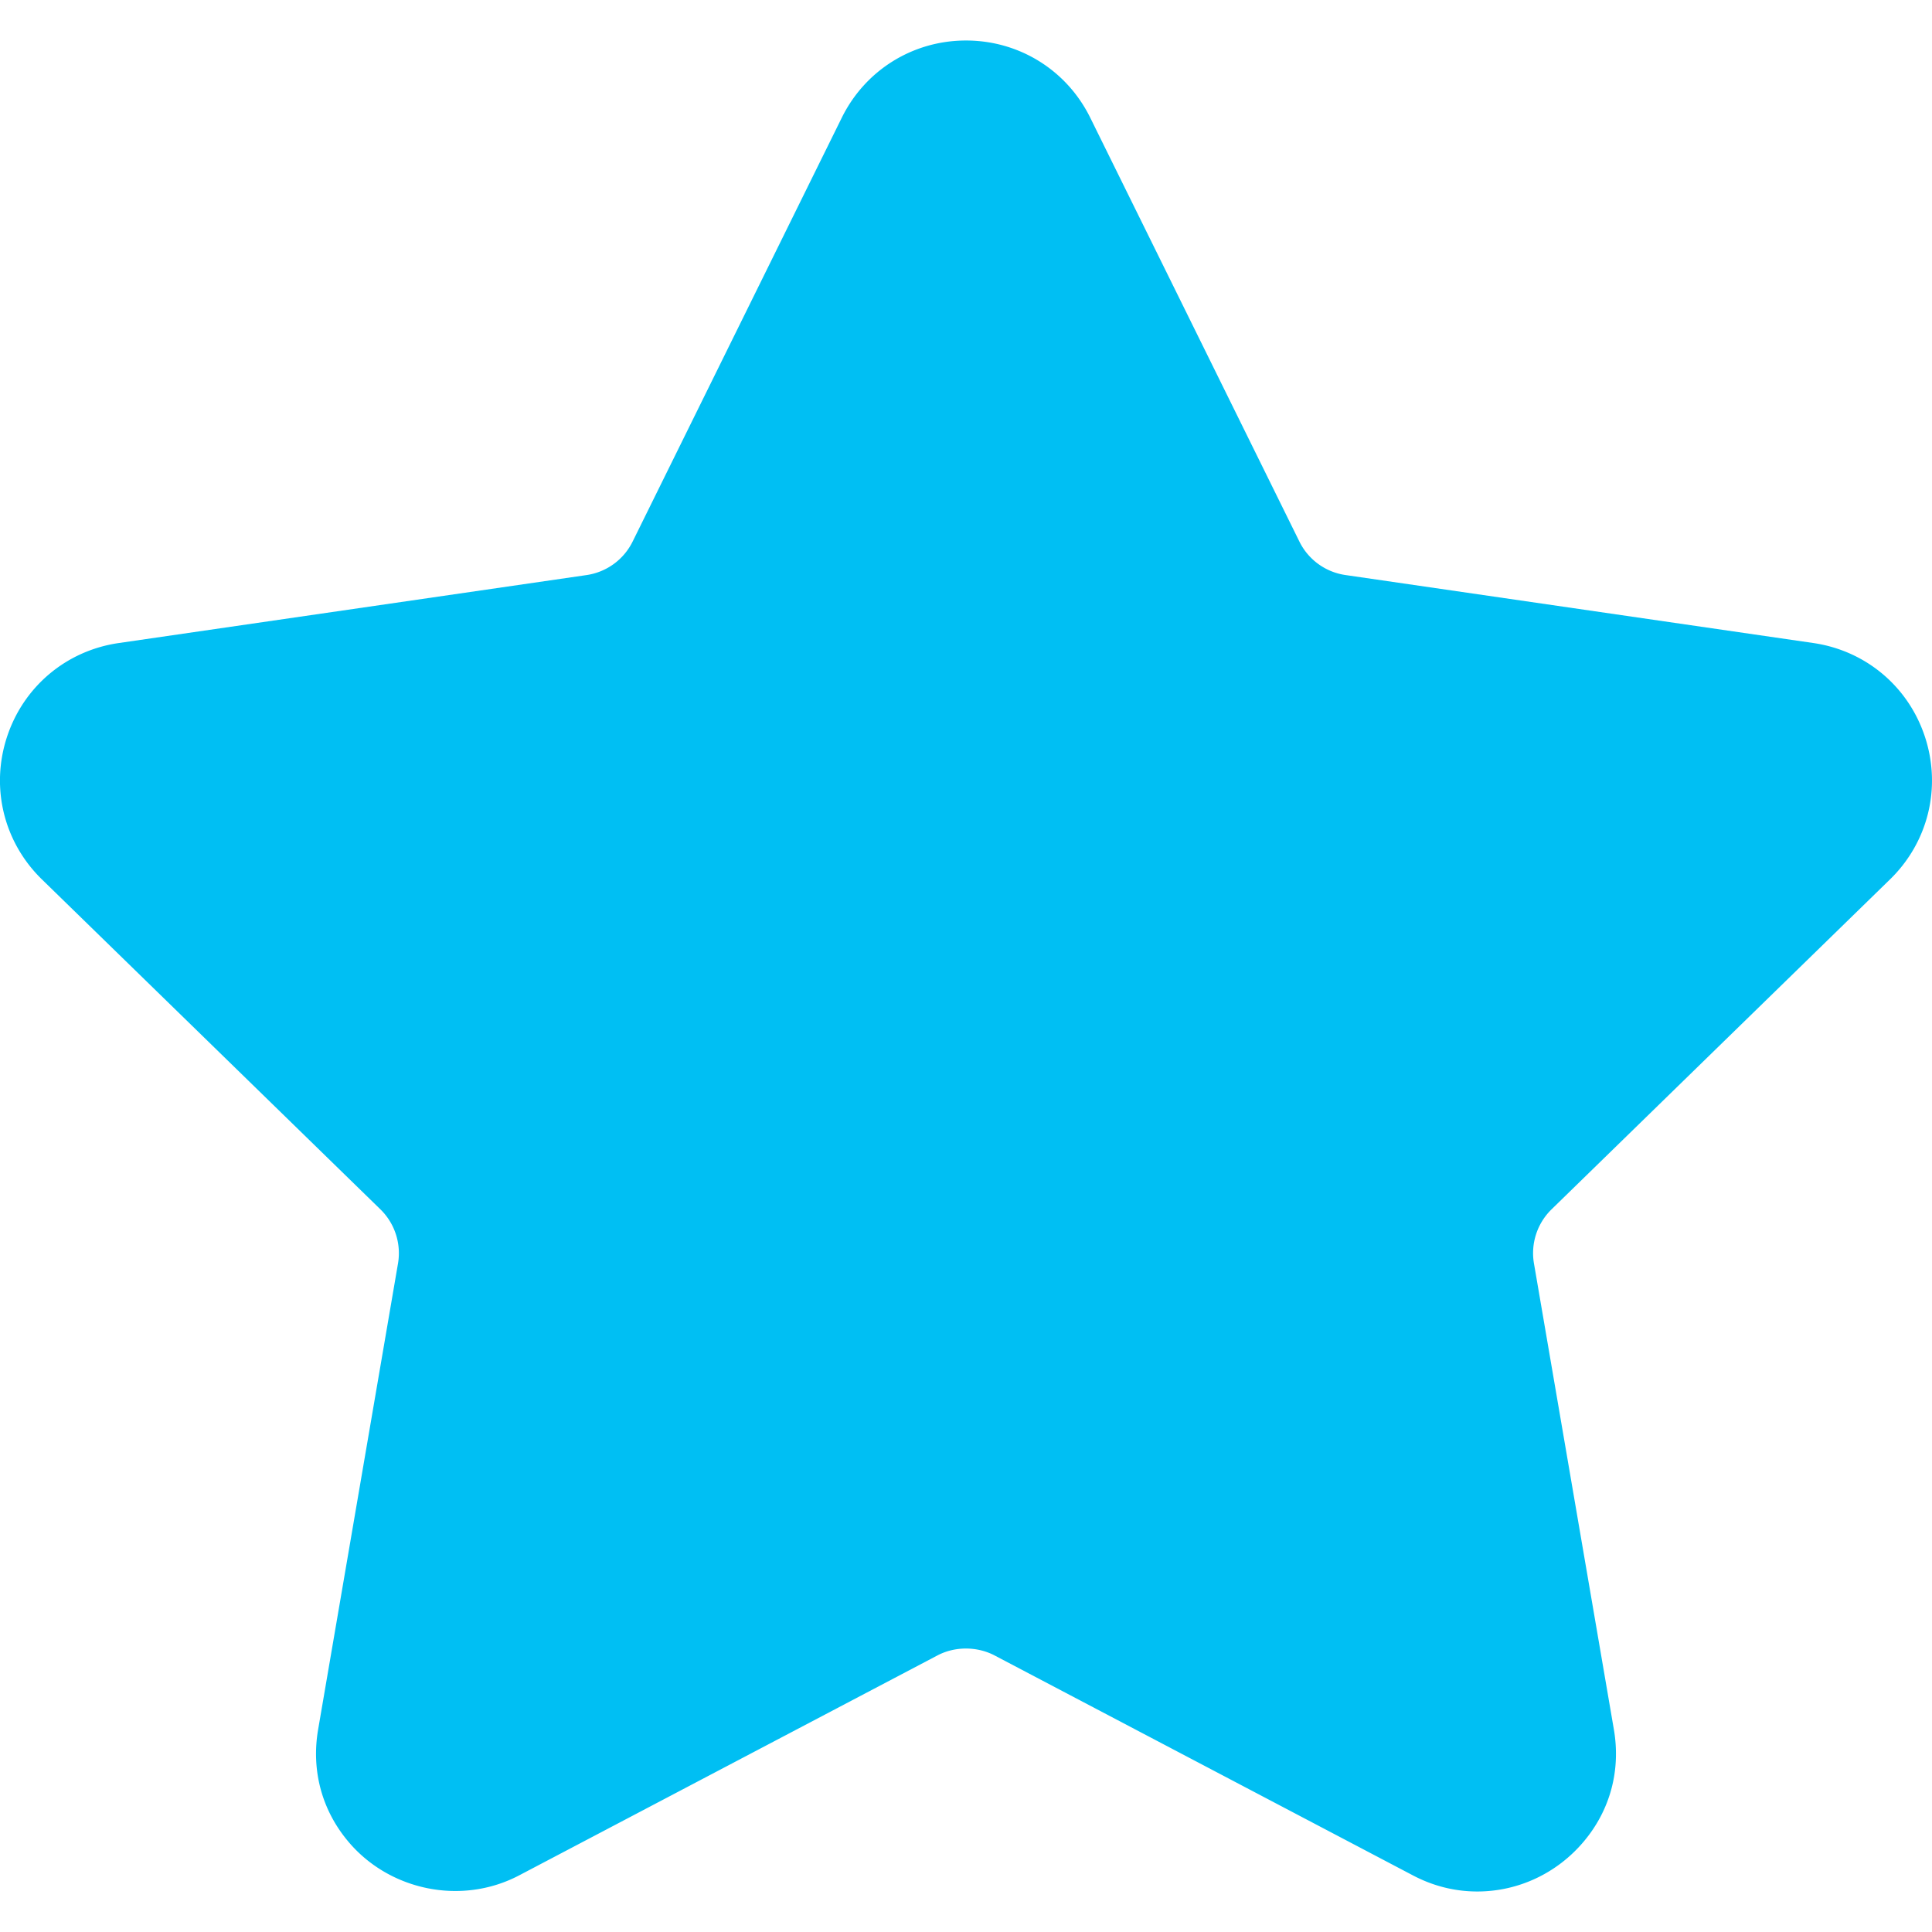 <svg xmlns="http://www.w3.org/2000/svg" viewBox="0 0 512 512"><path d="M500.887 233.035c10.078-9.822 13.635-24.237 9.288-37.636-4.357-13.4-15.706-22.966-29.65-24.995l-123.97-18.014a16.193 16.193 0 0 1-12.2-8.868L288.93 31.198c-6.223-12.62-18.854-20.464-32.93-20.464-14.066 0-26.697 7.843-32.92 20.464l-55.434 112.334a16.21 16.21 0 0 1-12.21 8.868L31.463 170.414c-13.933 2.02-25.292 11.595-29.65 24.995-4.346 13.4-.789 27.814 9.29 37.636l89.697 87.432a16.233 16.233 0 0 1 4.675 14.353l-21.16 123.458c-1.876 10.868.974 21.438 8.007 29.773 10.929 12.99 30.008 16.947 45.264 8.93l110.868-58.295c4.634-2.43 10.468-2.41 15.092 0l110.878 58.295c5.393 2.84 11.145 4.275 17.08 4.275 10.837 0 21.11-4.819 28.174-13.205 7.043-8.335 9.883-18.926 8.007-29.773l-21.17-123.458a16.224 16.224 0 0 1 4.674-14.353l89.698-87.442z" fill="#00bff3"/></svg>